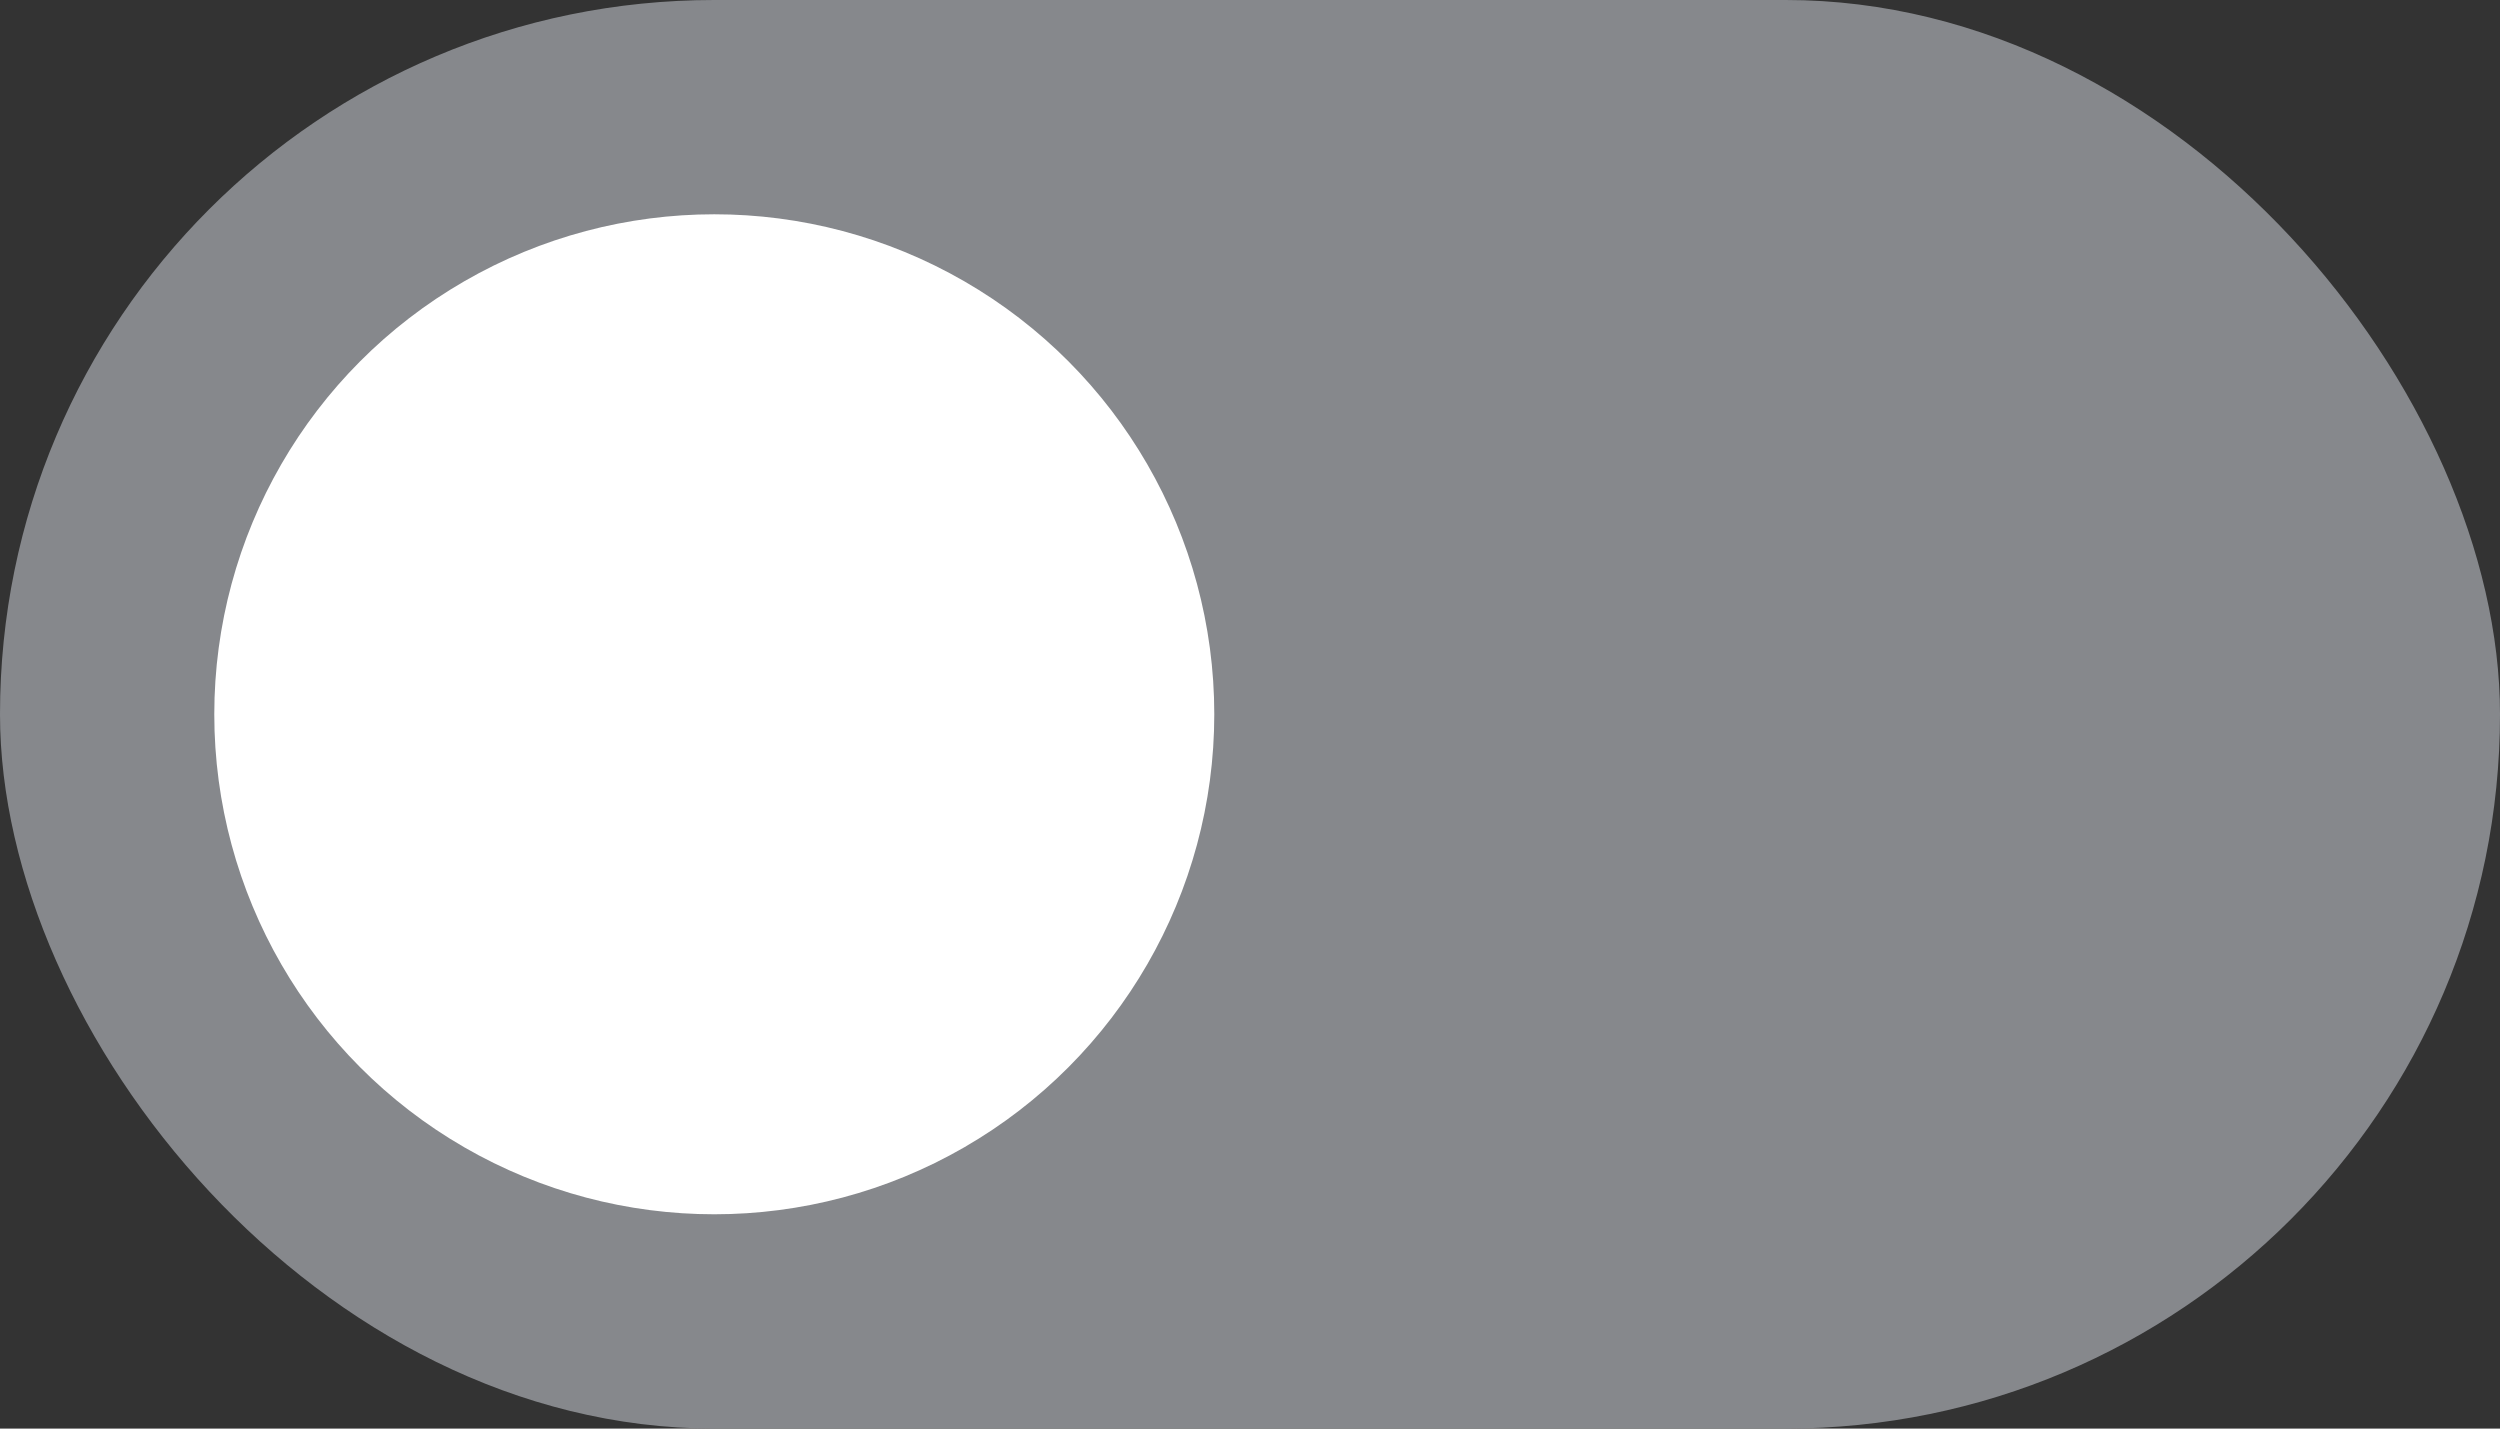 <svg width="35" height="20" viewBox="0 0 35 20" fill="none" xmlns="http://www.w3.org/2000/svg">
<rect x="0" y="0" width="35" height="20" fill="#333333" stroke="none"/>
<rect width="35" height="20" rx="10" fill="#86888C"/>
<circle cx="10" cy="10" r="7" fill="white"/>
</svg>
